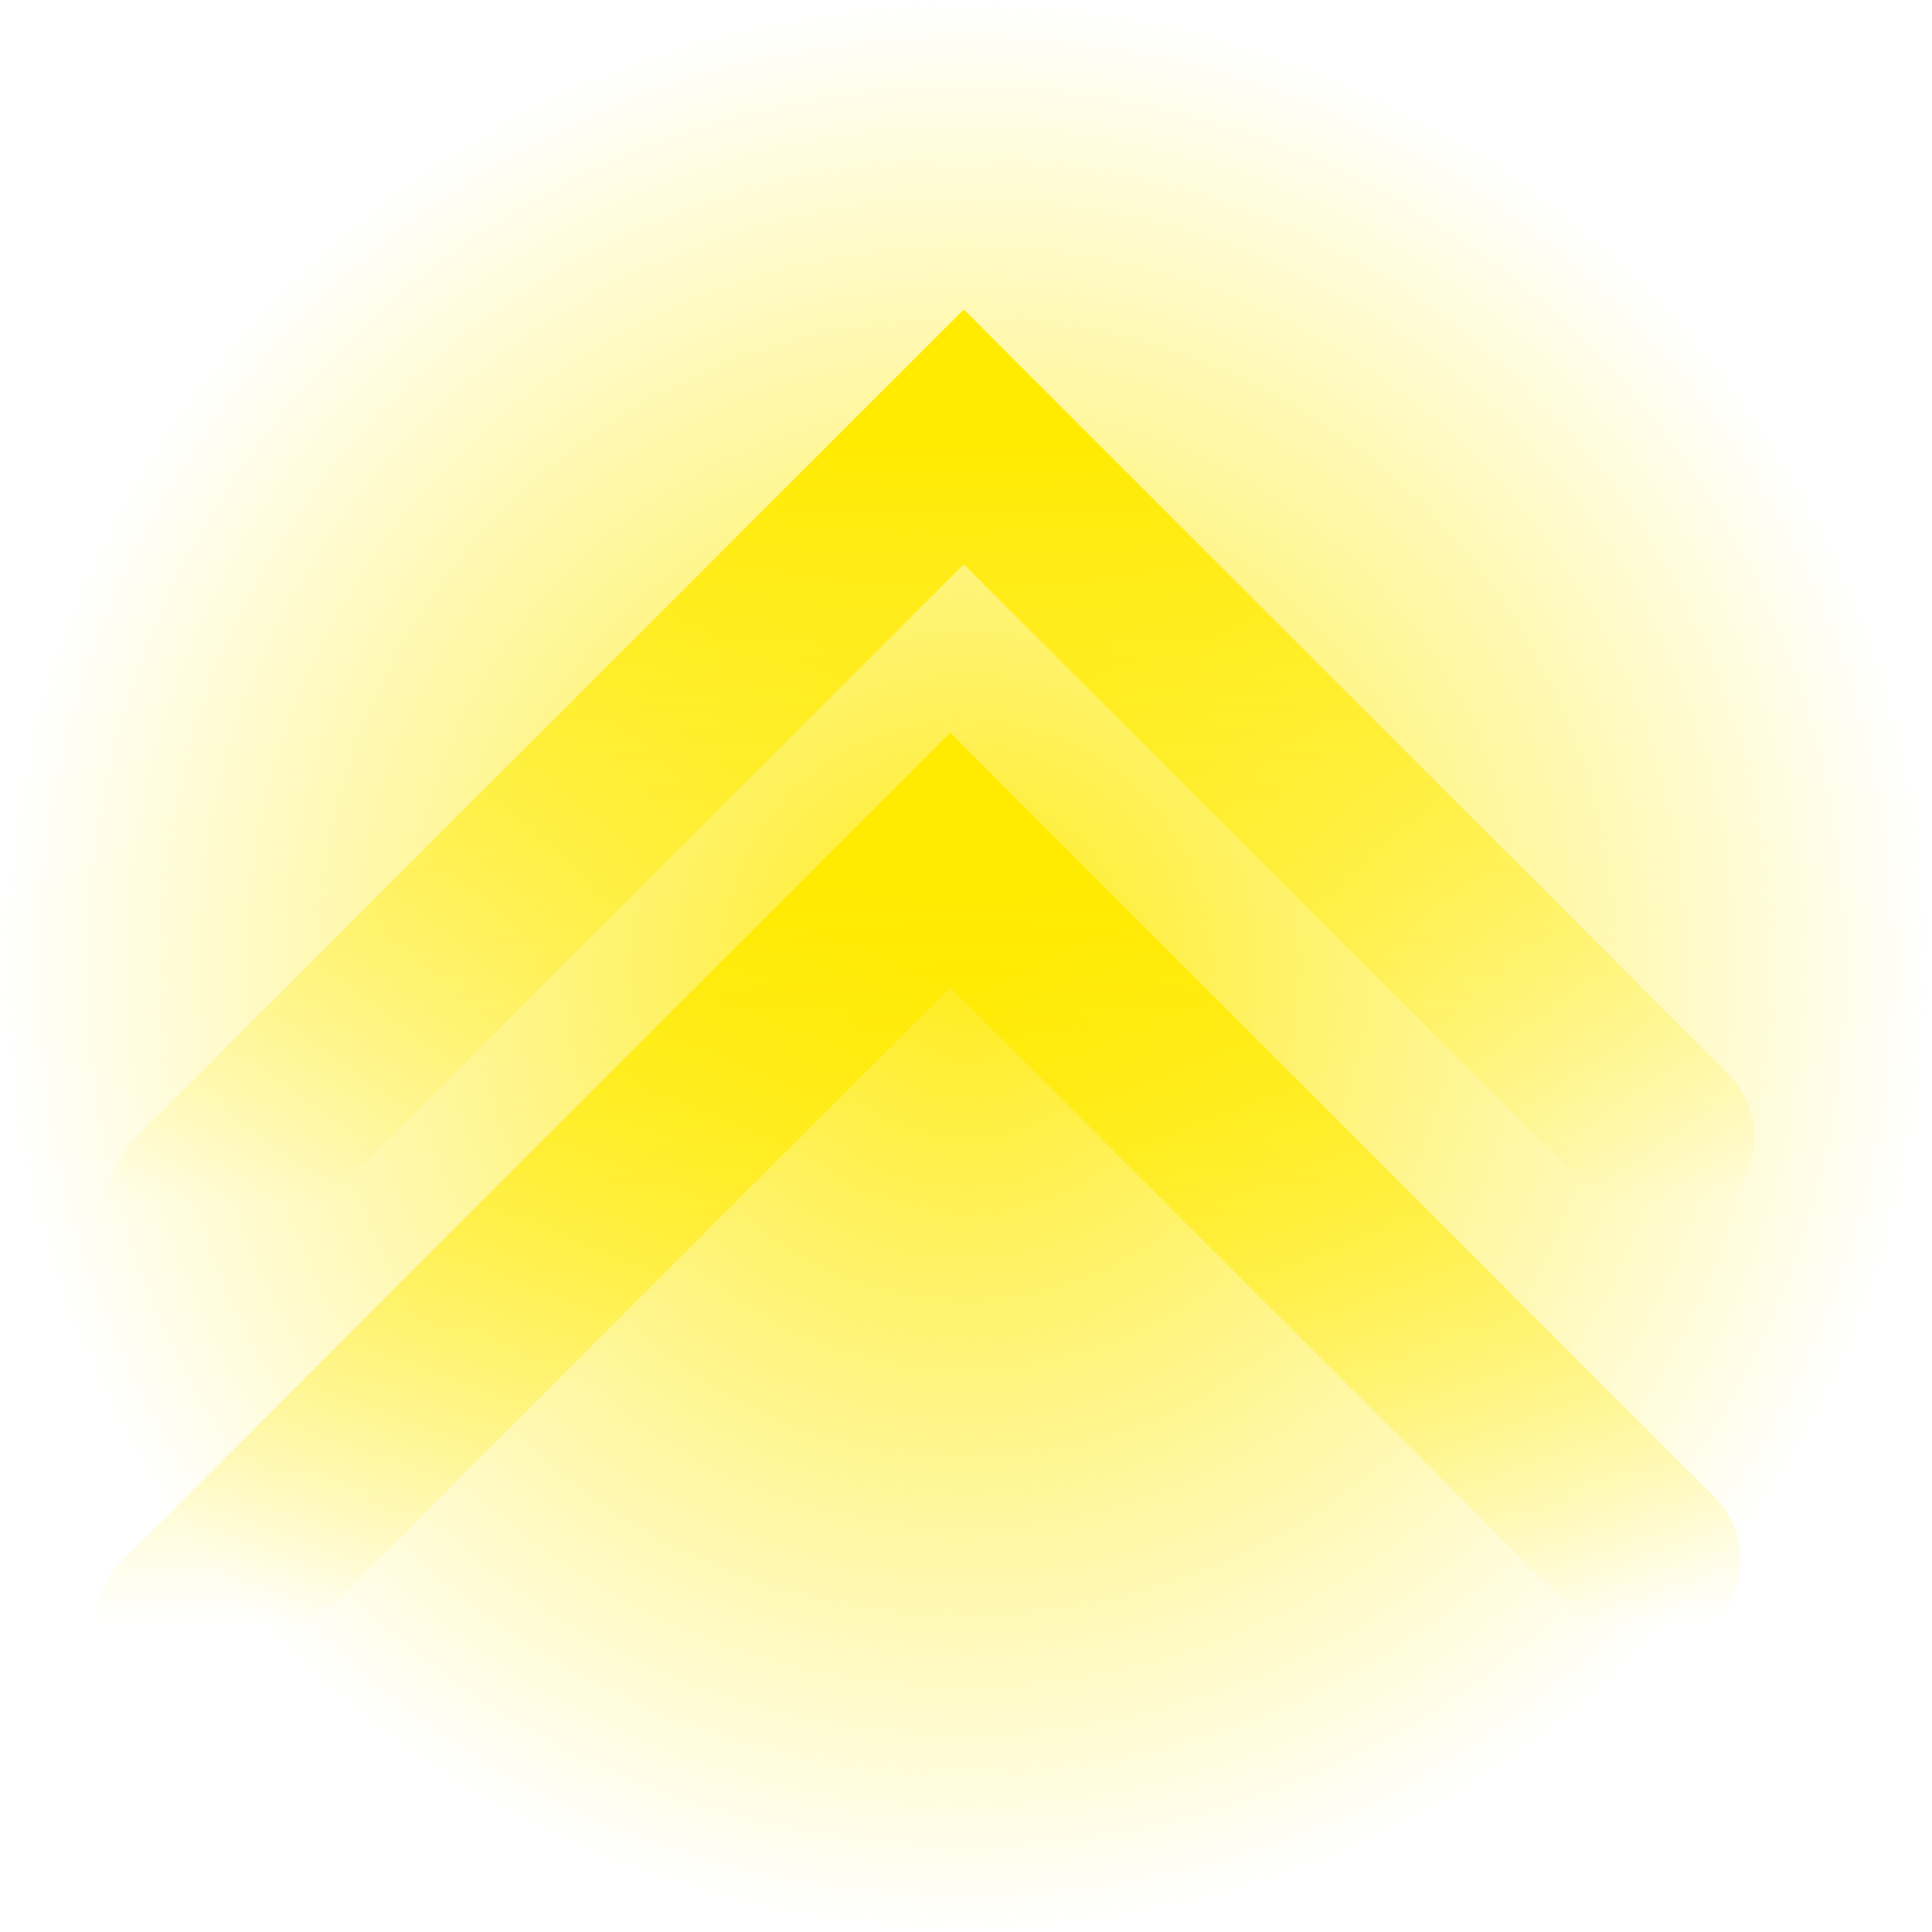 <svg version="1.1" xmlns="http://www.w3.org/2000/svg" xmlns:xlink="http://www.w3.org/1999/xlink" width="53.625" height="53.625" viewBox="0,0,53.625,53.625"><defs><radialGradient cx="240" cy="180" r="26.812" gradientUnits="userSpaceOnUse" id="color-1"><stop offset="0" stop-color="#ffec1e"/><stop offset="1" stop-color="#ffec1e" stop-opacity="0"/></radialGradient><linearGradient x1="240" y1="153.188" x2="240" y2="206.812" gradientUnits="userSpaceOnUse" id="color-2"><stop offset="0" stop-color="#000000" stop-opacity="0"/><stop offset="1" stop-color="#000000" stop-opacity="0"/></linearGradient><linearGradient x1="238.656" y1="177.062" x2="238.656" y2="198.312" gradientUnits="userSpaceOnUse" id="color-3"><stop offset="0" stop-color="#ffea00"/><stop offset="1" stop-color="#ffea00" stop-opacity="0"/></linearGradient><linearGradient x1="239.031" y1="165.312" x2="239.031" y2="186.562" gradientUnits="userSpaceOnUse" id="color-4"><stop offset="0" stop-color="#ffea00"/><stop offset="1" stop-color="#ffea00" stop-opacity="0"/></linearGradient></defs><g transform="translate(-213.188,-153.188)"><g data-paper-data="{&quot;isPaintingLayer&quot;:true}" fill-rule="nonzero" stroke-linejoin="miter" stroke-miterlimit="10" stroke-dasharray="" stroke-dashoffset="0" style="mix-blend-mode: normal"><path d="M213.188,180c0,-14.808 12.004,-26.812 26.812,-26.812c14.808,0 26.812,12.004 26.812,26.812c0,14.808 -12.004,26.812 -26.812,26.812c-14.808,0 -26.812,-12.004 -26.812,-26.812z" fill="url(#color-1)" stroke="url(#color-2)" stroke-width="0" stroke-linecap="butt"/><path d="M218.312,198.312l21.25,-21.25l19.438,19.438" fill="none" stroke="url(#color-3)" stroke-width="5" stroke-linecap="round"/><path d="M218.688,186.562l21.25,-21.25l19.438,19.438" fill="none" stroke="url(#color-4)" stroke-width="5" stroke-linecap="round"/></g></g></svg>